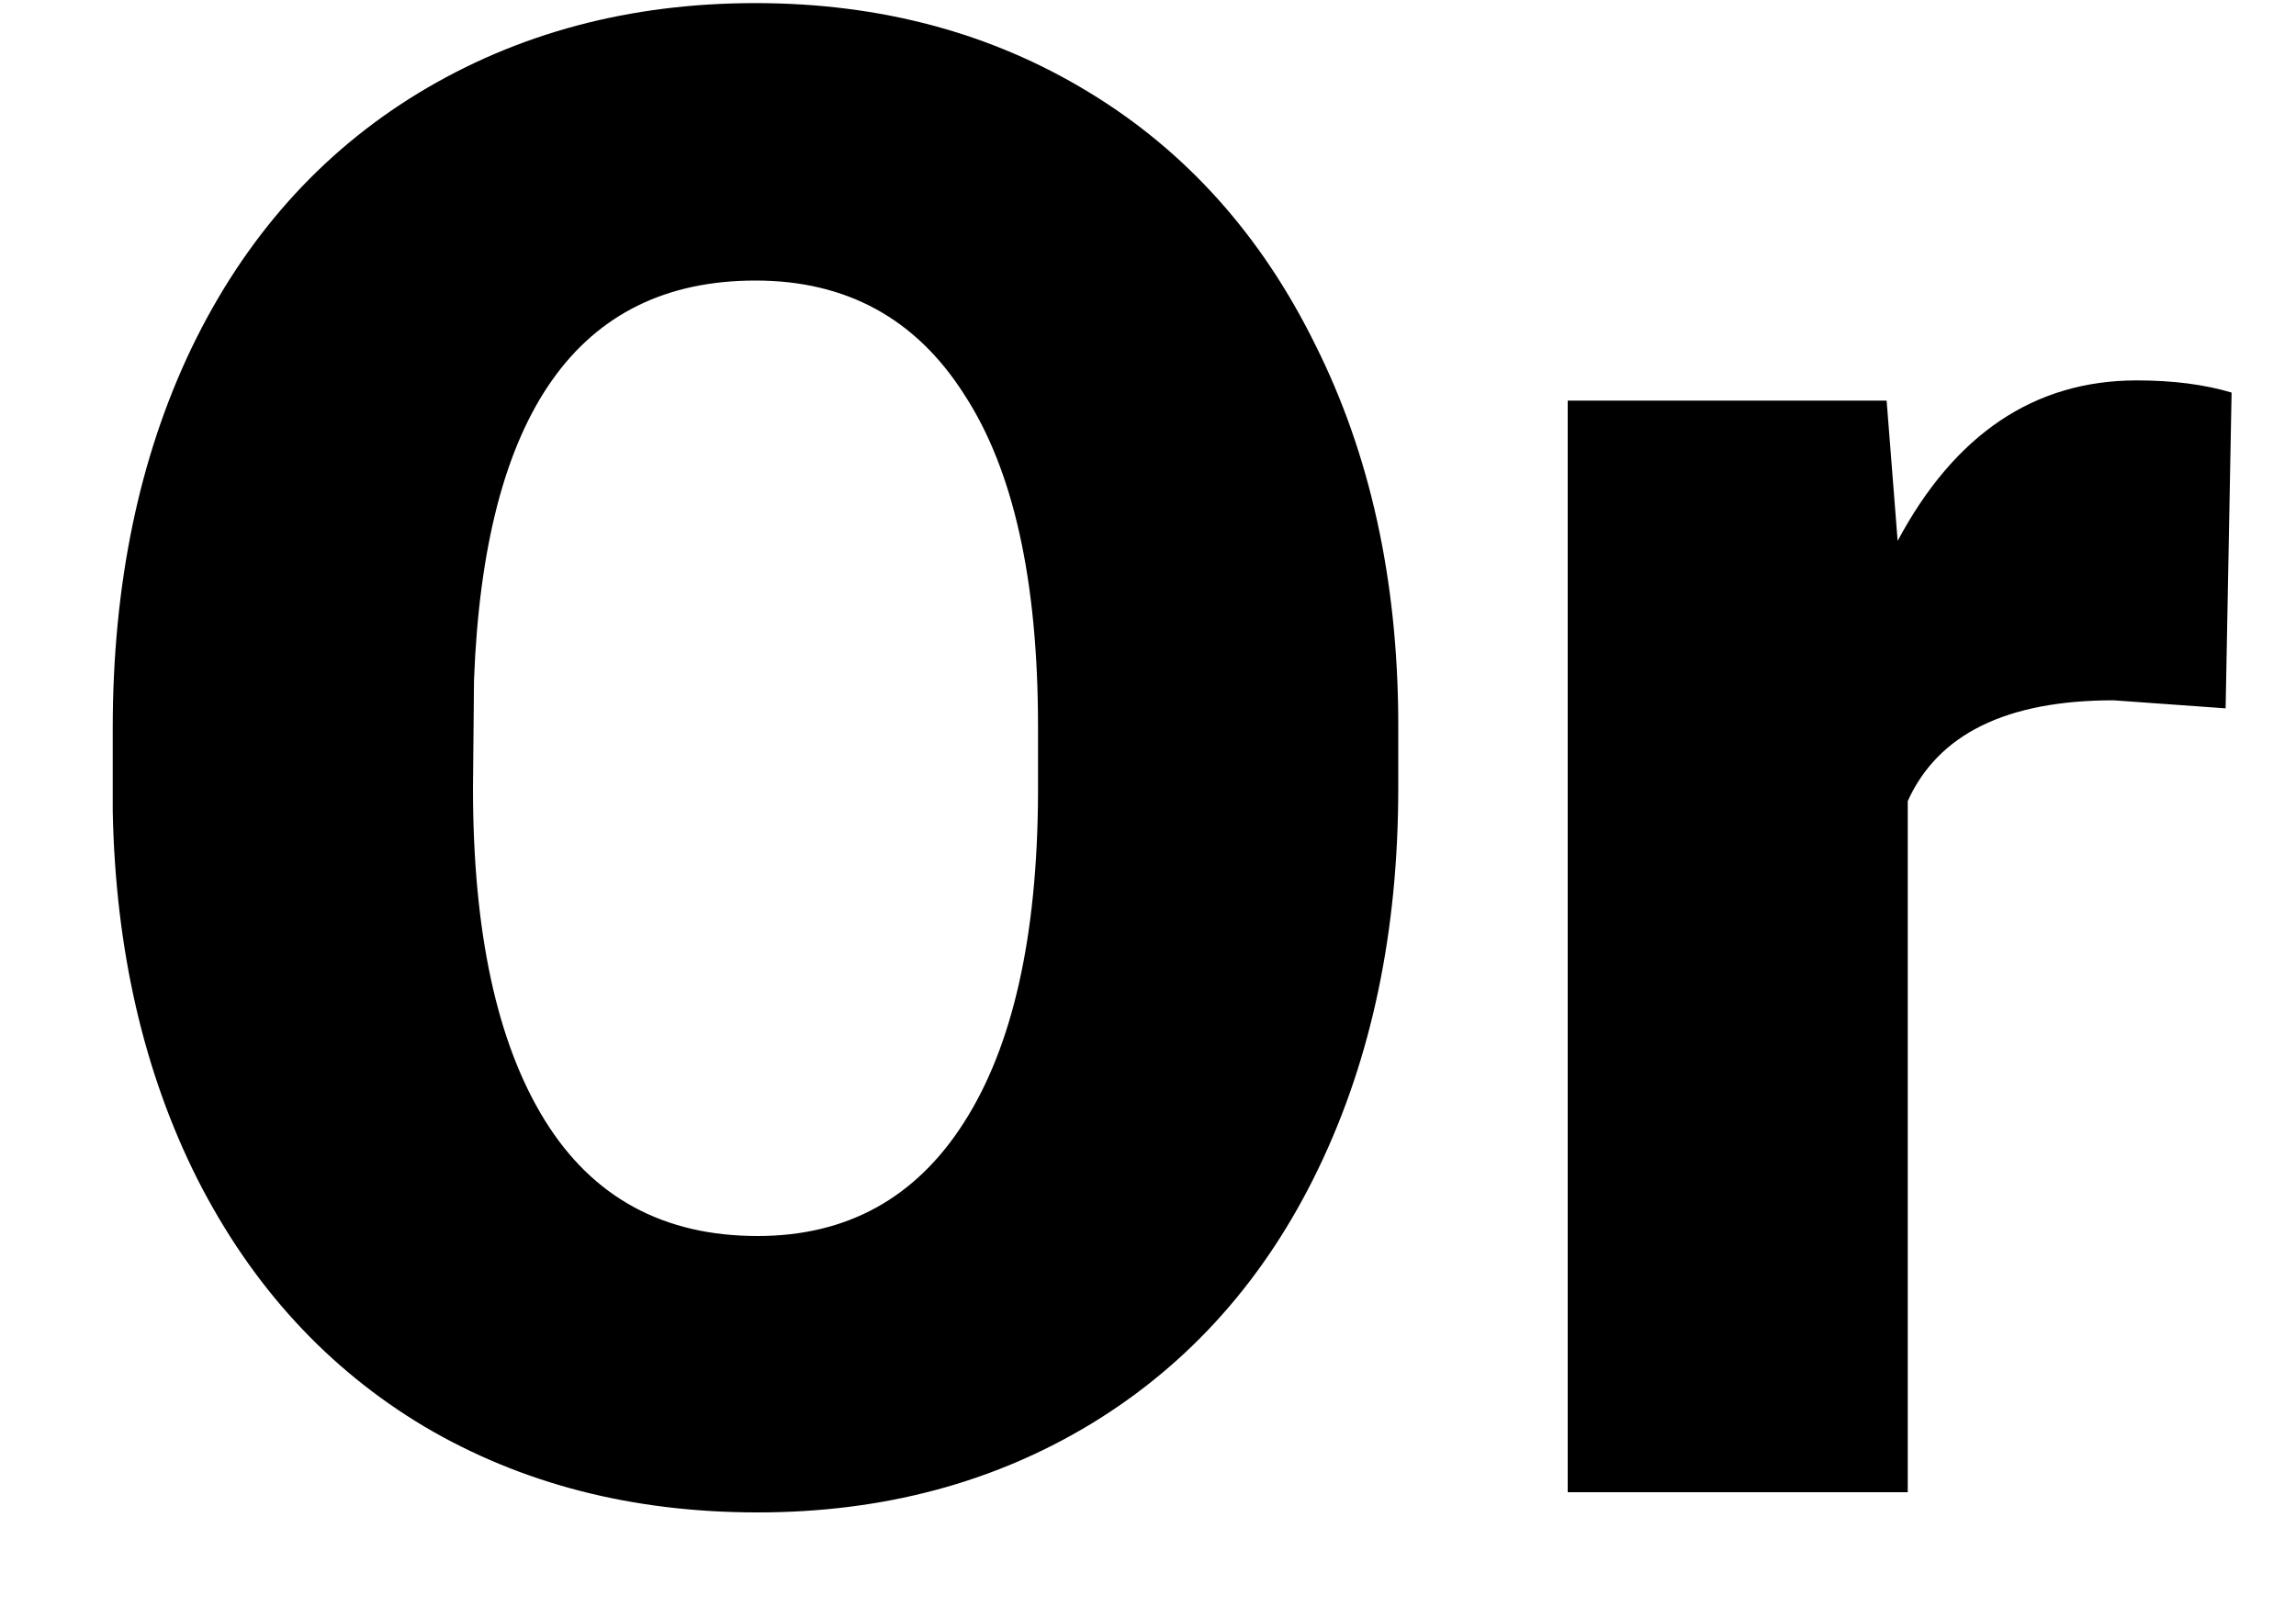 <svg width="20" height="14" viewBox="0 0 20 14" fill="none" xmlns="http://www.w3.org/2000/svg">
<path d="M12.18 6.865C12.18 8.113 11.948 9.218 11.485 10.179C11.023 11.14 10.363 11.881 9.508 12.402C8.658 12.918 7.688 13.176 6.599 13.176C5.509 13.176 4.542 12.927 3.698 12.429C2.854 11.925 2.195 11.207 1.721 10.275C1.252 9.344 1.006 8.274 0.982 7.067V6.347C0.982 5.093 1.211 3.988 1.668 3.033C2.131 2.072 2.79 1.331 3.646 0.81C4.507 0.288 5.485 0.027 6.581 0.027C7.665 0.027 8.632 0.285 9.481 0.801C10.331 1.316 10.99 2.052 11.459 3.007C11.934 3.956 12.174 5.046 12.18 6.276V6.865ZM9.042 6.329C9.042 5.058 8.828 4.094 8.4 3.438C7.979 2.775 7.372 2.444 6.581 2.444C5.034 2.444 4.217 3.604 4.129 5.925L4.12 6.865C4.12 8.119 4.328 9.083 4.744 9.757C5.16 10.431 5.778 10.768 6.599 10.768C7.378 10.768 7.979 10.437 8.4 9.774C8.822 9.112 9.036 8.16 9.042 6.918V6.329ZM19.387 6.171L18.411 6.101C17.48 6.101 16.882 6.394 16.618 6.979V13H13.656V3.49H16.434L16.53 4.712C17.028 3.78 17.723 3.314 18.613 3.314C18.93 3.314 19.205 3.35 19.439 3.42L19.387 6.171Z" fill="black"/>
</svg>
